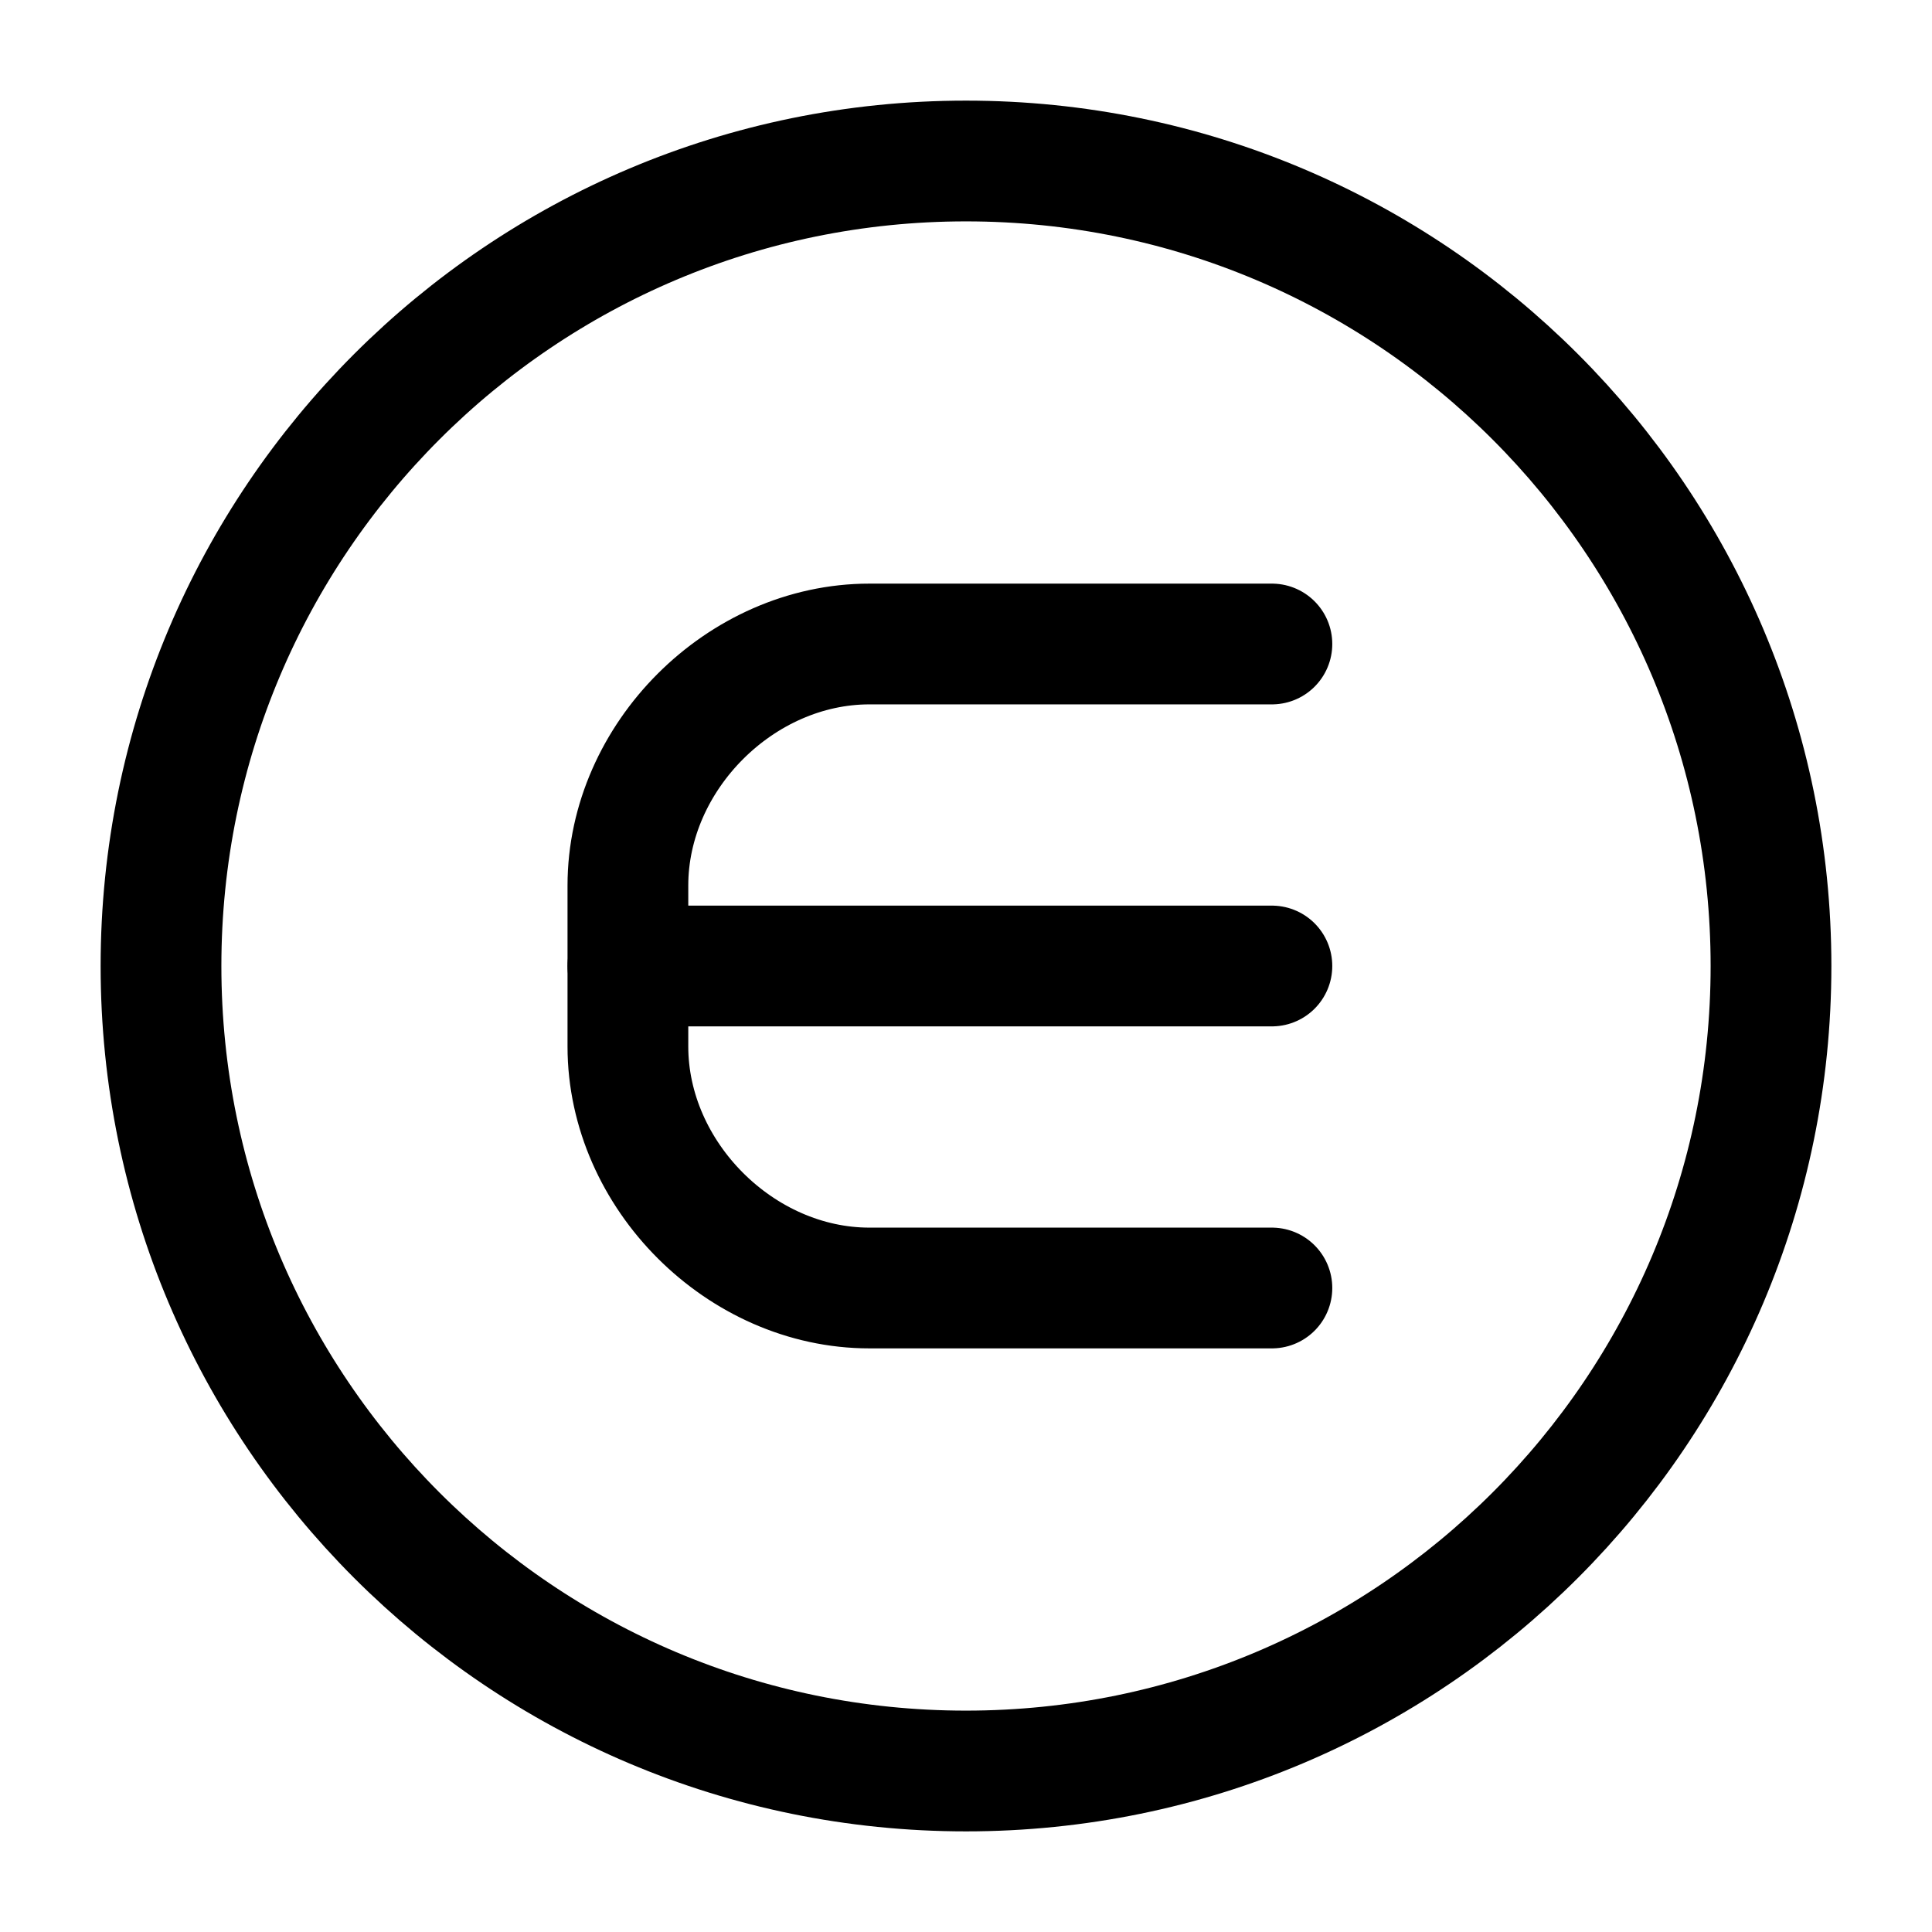 <svg viewBox="0 0 24 24" fill="none">
<path d="M12 22C17.523 22 22 17.523 22 12C22 6.477 17.523 2 12 2C6.477 2 2 6.477 2 12C2 17.523 6.477 22 12 22Z" stroke="currentColor" stroke-width="1.5" stroke-miterlimit="10" stroke-linecap="round" stroke-linejoin="round"></path>
<path d="M15.8 8H10.8C9.2 8 7.8 9.4 7.8 11V12V13C7.8 14.6 9.2 16 10.8 16H15.8" stroke="currentColor" stroke-width="1.5" stroke-miterlimit="10" stroke-linecap="round" stroke-linejoin="round"></path>
<path d="M15.8 12H7.8" stroke="currentColor" stroke-width="1.5" stroke-miterlimit="10" stroke-linecap="round" stroke-linejoin="round"></path>
</svg>

